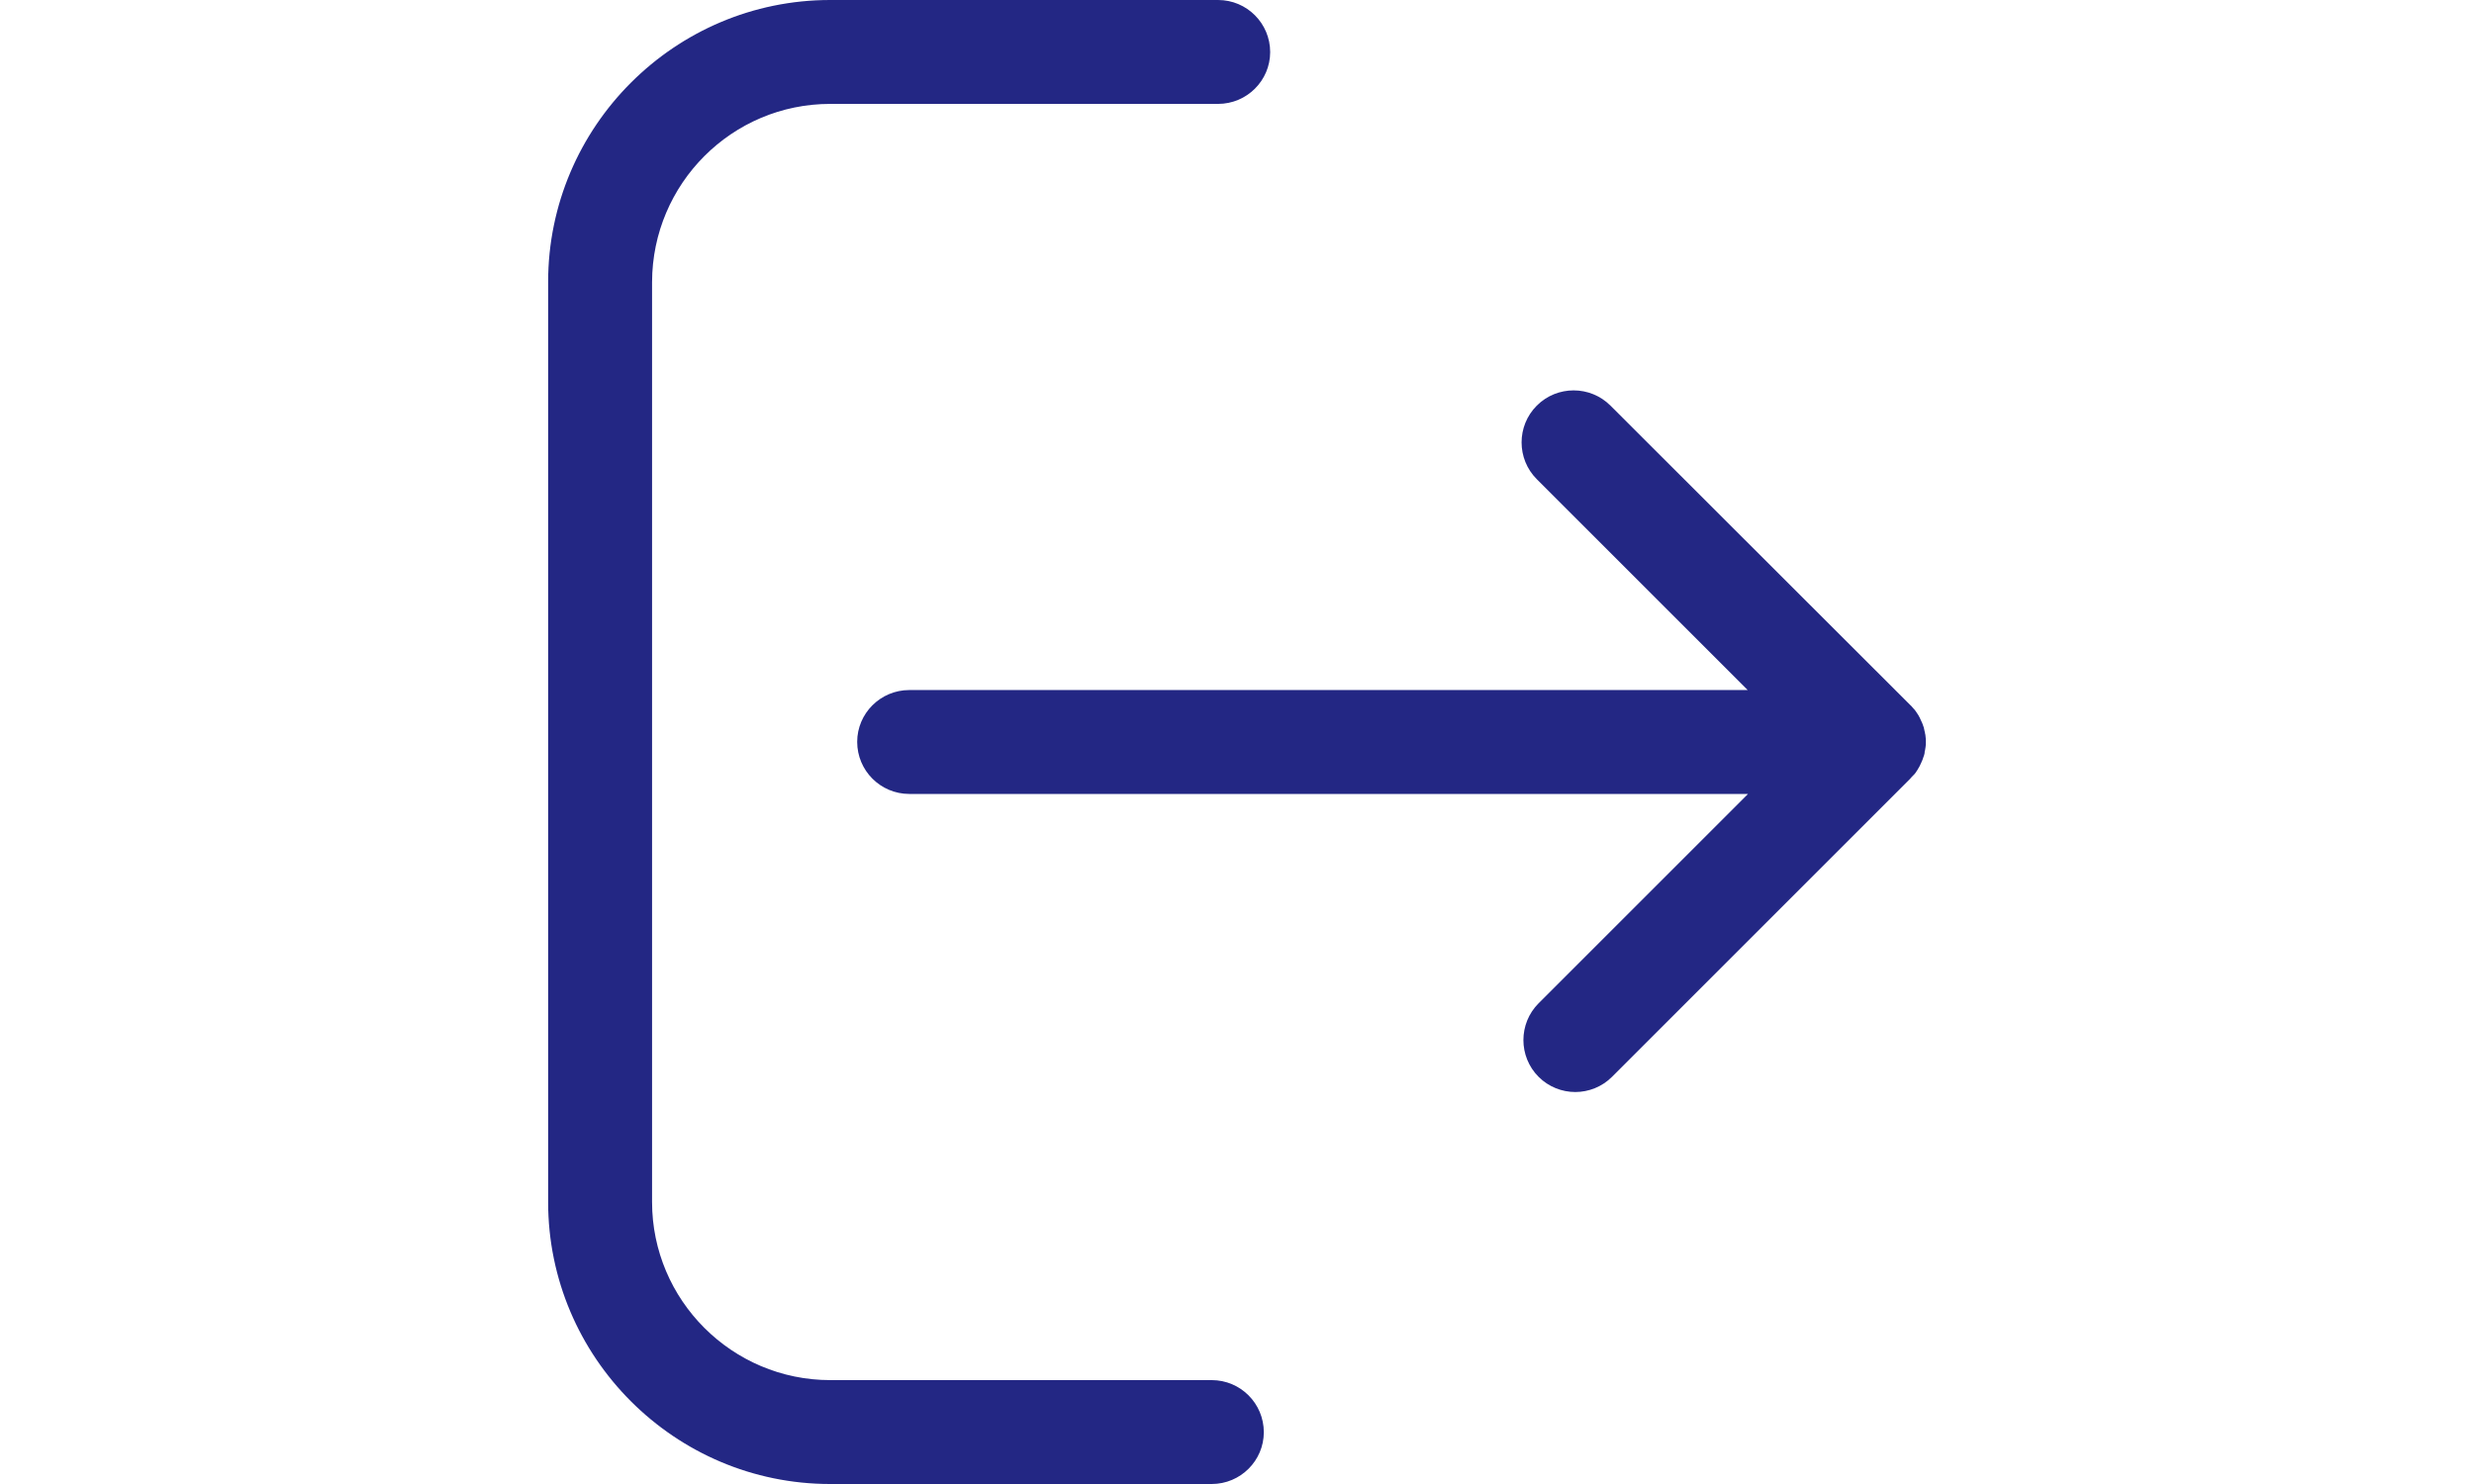 <?xml version="1.0" encoding="utf-8"?>
<!-- Generator: Adobe Illustrator 16.0.0, SVG Export Plug-In . SVG Version: 6.00 Build 0)  -->
<!DOCTYPE svg PUBLIC "-//W3C//DTD SVG 1.1//EN" "http://www.w3.org/Graphics/SVG/1.1/DTD/svg11.dtd">
<svg version="1.1" id="Capa_1" xmlns="http://www.w3.org/2000/svg" xmlns:xlink="http://www.w3.org/1999/xlink" x="0px" y="0px"
	 width="500px" height="300px" viewBox="0 0 500 300" enable-background="new 0 0 500 300" xml:space="preserve">
<g>
	<g>
		<g>
			<path fill="#232784" d="M386.773,156.645c0.061-0.062,0.061-0.062,0.122-0.123c0.184-0.244,0.367-0.428,0.489-0.674
				c0.062-0.061,0.062-0.122,0.123-0.184c0.123-0.244,0.307-0.49,0.429-0.734c0-0.062,0.062-0.123,0.062-0.123
				c0.122-0.244,0.244-0.489,0.367-0.795c0-0.063,0-0.063,0.061-0.123c0.123-0.245,0.184-0.551,0.307-0.857
				c0-0.061,0-0.123,0.061-0.123c0.063-0.306,0.185-0.551,0.185-0.857c0-0.121,0-0.184,0.062-0.306
				c0.061-0.245,0.061-0.489,0.122-0.735c0.062-0.367,0.062-0.673,0.062-1.041c0-0.367,0-0.673-0.062-1.041
				c0-0.245-0.062-0.49-0.122-0.735c0-0.122,0-0.184-0.062-0.306c-0.062-0.306-0.122-0.551-0.185-0.857c0-0.062,0-0.123-0.061-0.123
				c-0.061-0.306-0.184-0.551-0.307-0.857c0-0.061,0-0.061-0.061-0.123c-0.123-0.245-0.245-0.551-0.367-0.796
				c0-0.062-0.062-0.123-0.062-0.123c-0.122-0.245-0.245-0.49-0.429-0.735c-0.062-0.062-0.062-0.123-0.123-0.184
				c-0.184-0.245-0.306-0.49-0.489-0.674c-0.062-0.061-0.062-0.061-0.122-0.123c-0.246-0.245-0.43-0.551-0.735-0.796l-60.563-60.502
				c-4.104-4.103-10.777-4.103-14.881,0c-4.103,4.103-4.103,10.778,0,14.881l42.621,42.621H183.772
				c-5.817,0-10.533,4.715-10.533,10.471c0,5.818,4.715,10.533,10.533,10.533h169.504l-42.315,42.314
				c-4.103,4.104-4.103,10.778,0,14.881c2.021,2.021,4.716,3.063,7.41,3.063s5.389-1.041,7.41-3.063l60.195-60.195
				C386.283,157.135,386.527,156.889,386.773,156.645z"/>
			<path fill="#232784" d="M167.79,21.004h78.383c5.817,0,10.532-4.715,10.532-10.472C256.705,4.715,251.99,0,246.173,0H167.79
				c-31.415,0-57.012,25.597-57.012,57.012v185.977c0,31.414,25.597,57.012,57.012,57.012h77.097
				c5.817,0,10.533-4.715,10.533-10.472c0-5.817-4.716-10.532-10.533-10.532H167.79c-19.841,0-36.007-16.167-36.007-36.008V57.012
				C131.843,37.109,147.949,21.004,167.79,21.004z"/>
		</g>
	</g>
</g>
</svg>

